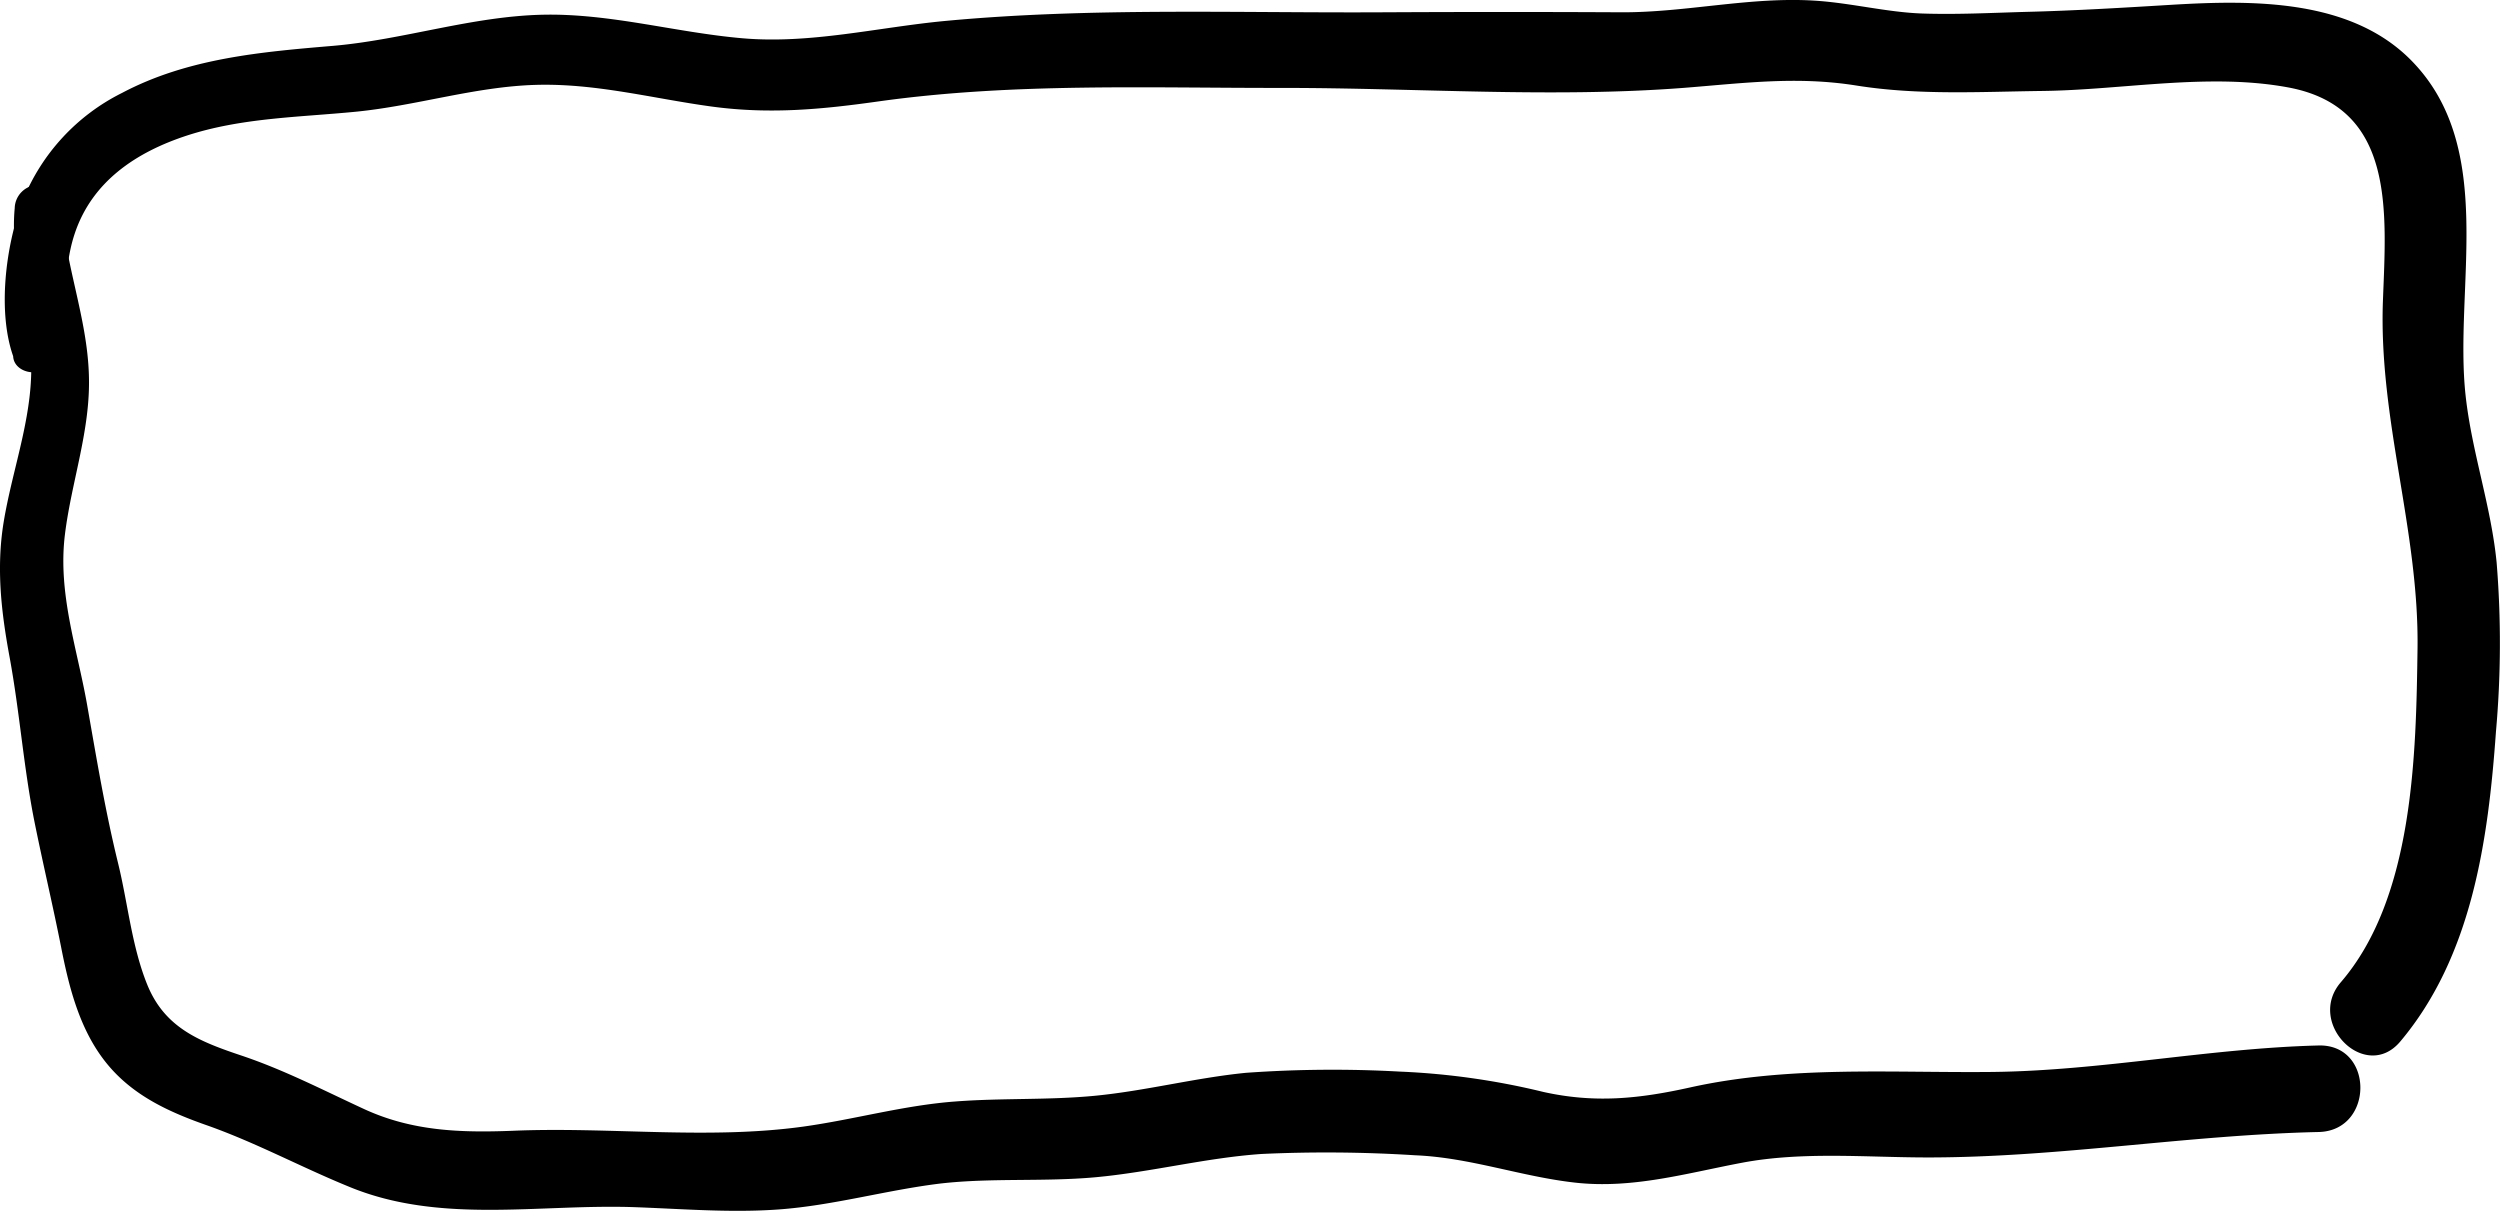 <svg xmlns="http://www.w3.org/2000/svg" viewBox="0 0 288.89 139.97"><title>Asset 347</title><g id="Layer_2" data-name="Layer 2"><g id="Layer_1-2" data-name="Layer 1"><path d="M8.38,27.3c1.07-3.27-.34-5.87-4-5.93a2.75,2.75,0,0,0-2.68,2.69c-.53,5.67,1.43,11,1.84,16.65C4.08,47.46,1.5,53.78.42,60.35c-.87,5.35-.27,10.42.71,15.7,1.13,6.18,1.59,12.44,2.79,18.59,1,5,2.16,9.85,3.14,14.79.92,4.7,2.15,9.57,5.21,13.38s7.32,5.72,11.79,7.28c5.61,2,10.7,4.76,16.17,7,10.6,4.43,22.08,2,33.21,2.41,5.5.2,11,.66,16.54.26,6.33-.46,12.44-2.24,18.72-3,5.92-.67,11.93-.18,17.87-.72,6.44-.59,12.74-2.24,19.18-2.69a162.42,162.42,0,0,1,17.79.15c6.34.26,12.21,2.46,18.48,3.16,6.62.74,12.84-1.08,19.29-2.3,7-1.32,14.4-.61,21.47-.61,15.18,0,30-2.6,45.16-2.94,6.41-.15,6.43-10.15,0-10-12.64.32-25.09,2.92-37.73,3.06-11.71.12-23.41-.76-34.91,1.79-5.9,1.31-11,1.85-17,.51a84.65,84.65,0,0,0-16.52-2.34,140.94,140.94,0,0,0-17.8.14c-5.86.58-11.57,2.08-17.43,2.65-5.37.52-10.75.25-16.11.66-6,.44-11.73,2.09-17.65,2.91-11,1.52-22.49,0-33.57.48-6,.23-11.56.05-17.1-2.49-4.77-2.2-9.3-4.56-14.3-6.23-4.76-1.6-8.76-3.17-10.79-8.13-1.81-4.45-2.25-9.45-3.39-14.09-1.5-6.12-2.49-12.12-3.58-18.32C8.91,74.92,6.67,68.58,7.5,61.79c.76-6.2,3-12.18,2.77-18.5-.2-6.54-2.74-12.71-3.15-19.23l-2,2.59.29.65a1.54,1.54,0,0,0,2.94,0Z"/><path d="M2.4,38.48l-.71,1.78C.6,43,5.05,44.21,6.13,41.49c1.8-4.54.93-9.73,2.48-14.42,2-6.1,7.13-9.49,13-11.41,6.33-2.06,13-2.11,19.51-2.75,7-.69,13.75-2.89,20.74-3.1s13.59,1.58,20.36,2.5,12.77.33,19.36-.6c15.47-2.16,31.18-1.53,46.76-1.55,15.25,0,31,1.16,46.15,0,6.92-.54,13.06-1.38,20-.28,7.19,1.15,14.35.72,21.59.63,9.28-.12,19.18-2.12,28.38-.4,12.39,2.33,11.28,14.4,10.9,24.68-.5,13.72,4.17,26.46,4,40.12-.17,12.25-.43,28.8-8.86,38.59-4.07,4.72,2.84,11.63,6.86,6.86,8.31-9.87,10.17-23.32,11.06-35.78A115.1,115.1,0,0,0,288.5,65c-.64-6.53-2.86-12.74-3.58-19.25-1.38-12.49,3.66-28.53-6.19-38.67C271.71-.16,260.34,0,251,.55c-5.6.34-11.17.68-16.78.82-4,.11-8.08.33-12.12.19S213.93.35,209.77.08c-7.45-.49-14.91,1.37-22.38,1.34q-13.66-.07-27.31,0c-16.89.1-34-.58-50.85,1-7.83.74-15.57,2.69-23.46,2-7.7-.67-15.22-2.88-23-2.72-8.19.17-16.06,2.87-24.19,3.59C30.17,6,21.7,6.72,14.1,10.74A23.78,23.78,0,0,0,2.64,23.15c-2,5.18-3,13.1-1,18.34l4.44-1.23-.71-1.78a1.58,1.58,0,0,0-3,0Z"/></g></g></svg>